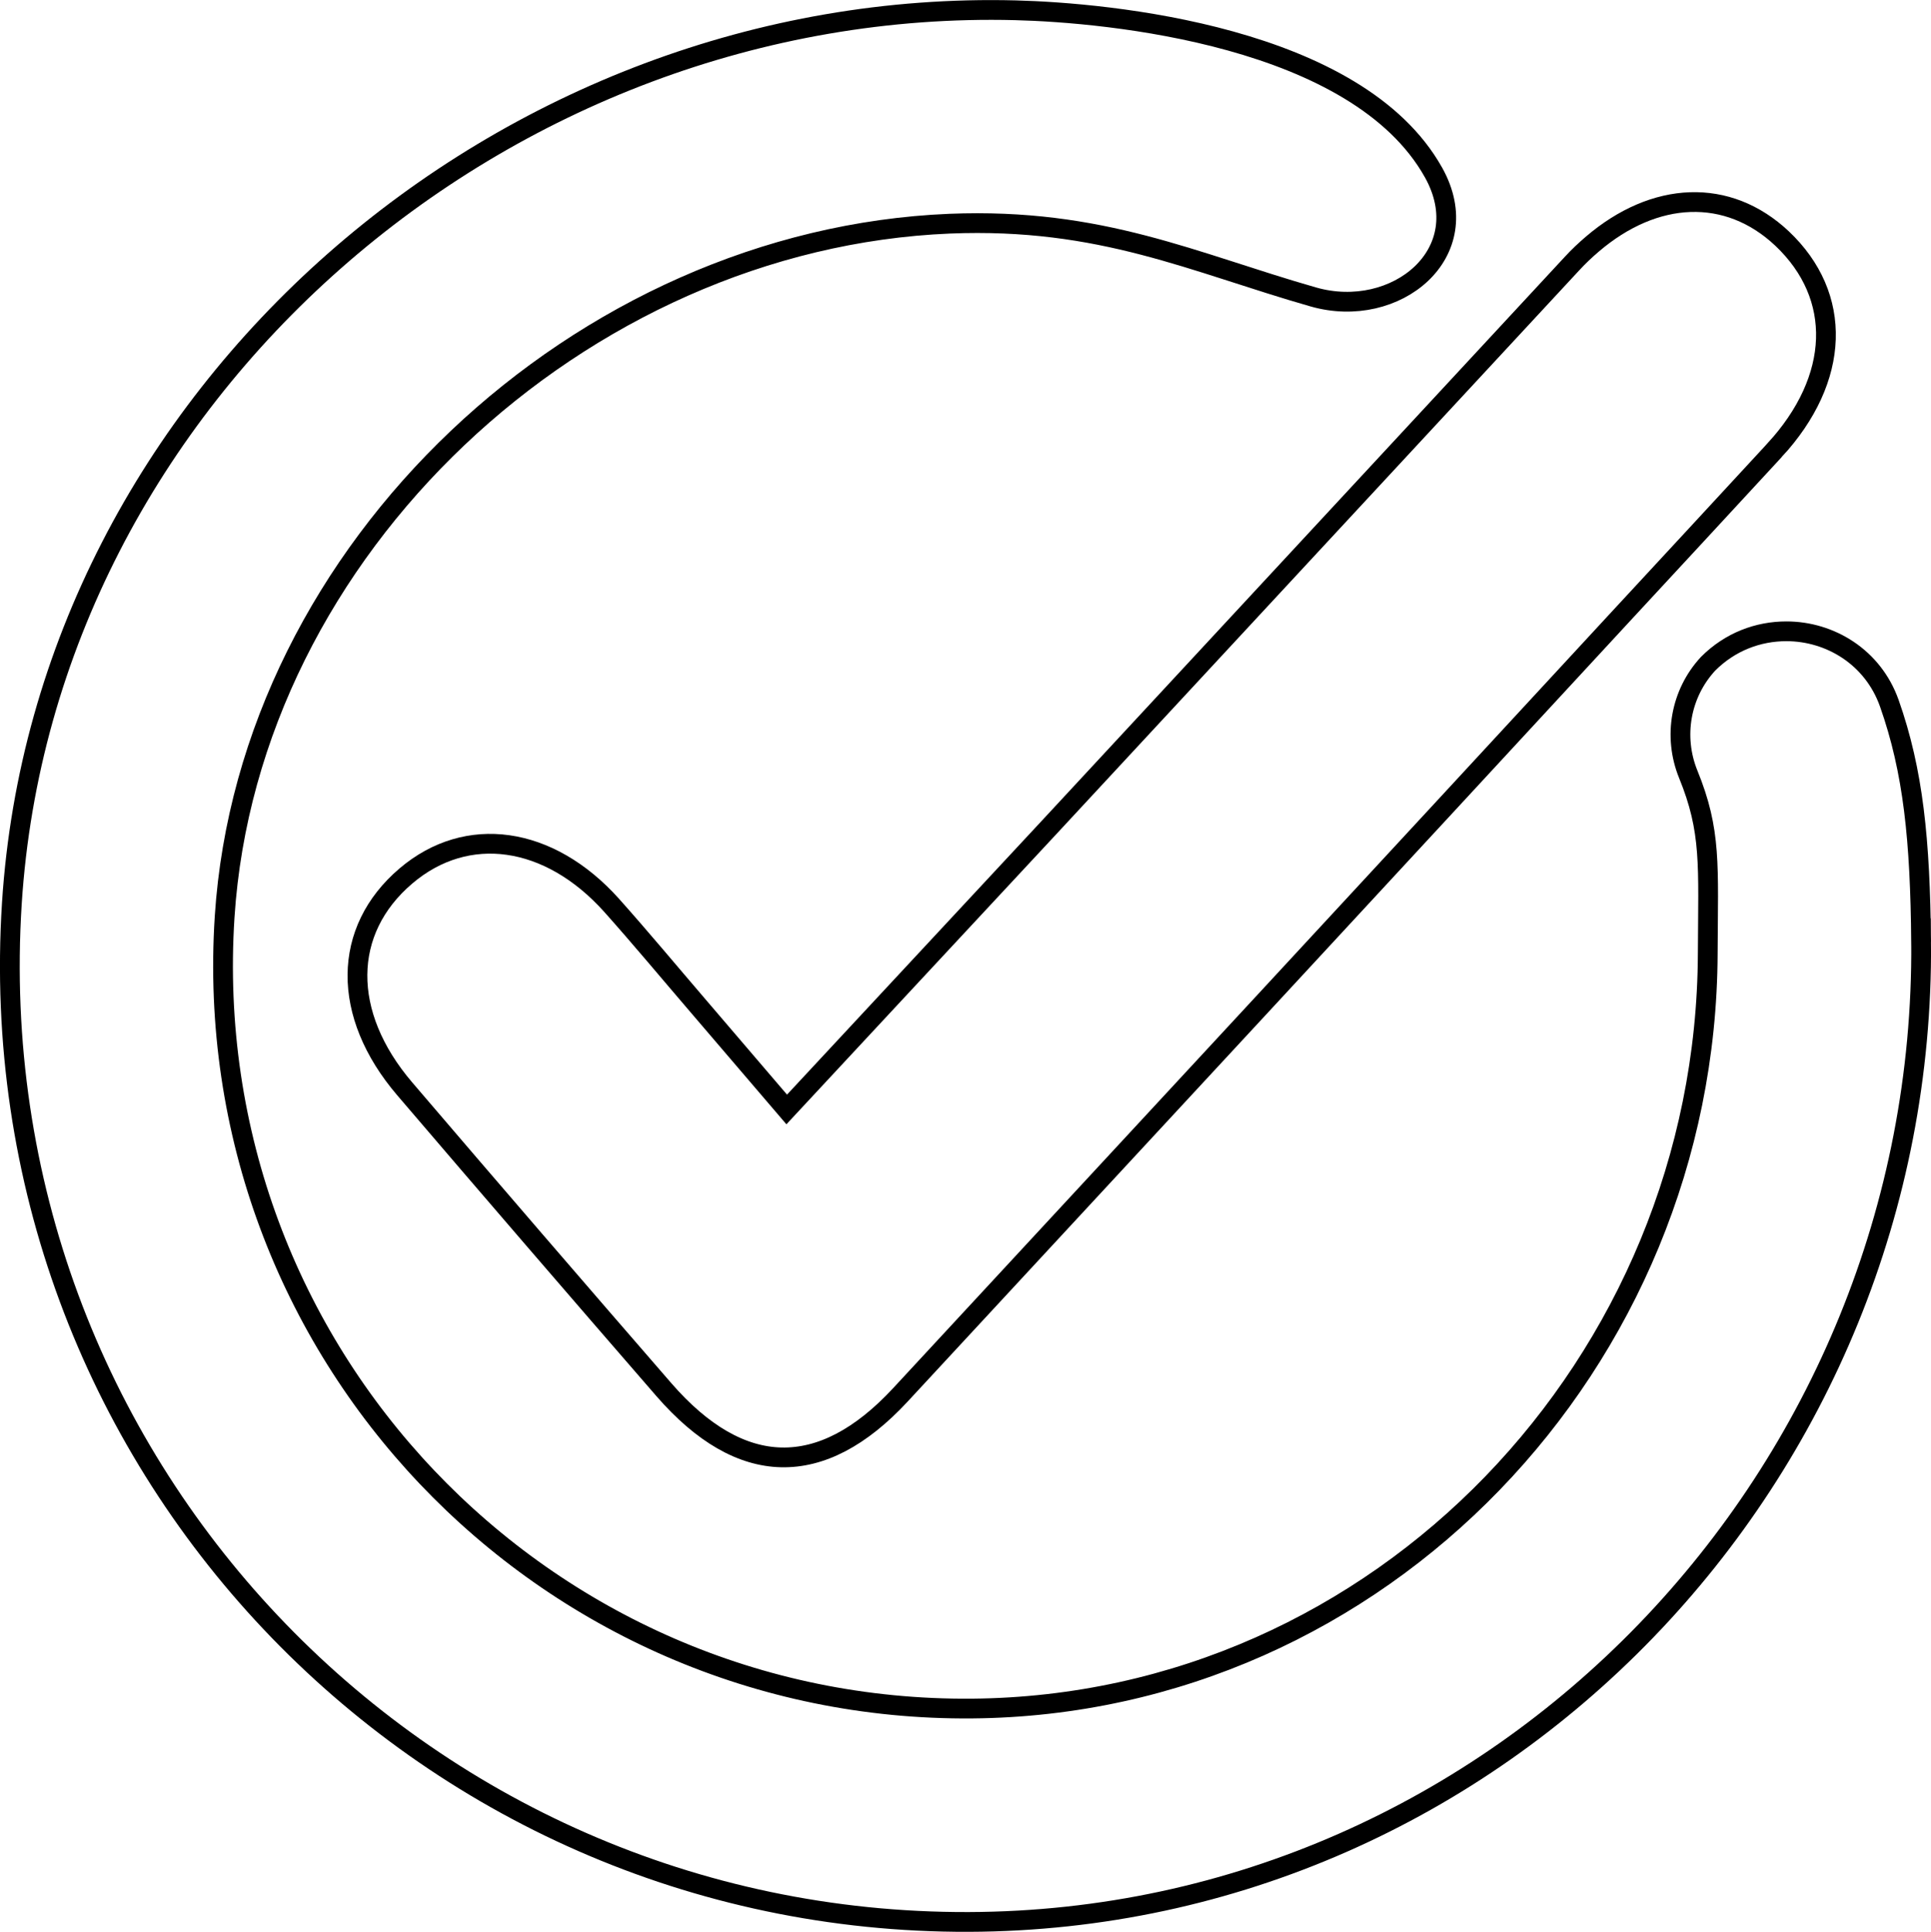 <?xml version="1.0" encoding="UTF-8"?>
<svg id="Calque_1" data-name="Calque 1" xmlns="http://www.w3.org/2000/svg" viewBox="0 0 97.74 97.77">
  <defs>
    <style>
      .cls-1 {
        fill: none;
        stroke: #000;
        stroke-miterlimit: 10;
      }
    </style>
  </defs>
  <path class="cls-1" d="M89.81,22.8s-.08,.09-.12,.13c-2.55,2.76-5.11,5.53-7.67,8.29-12.13,13.13-24.29,26.26-36.45,39.38-4,4.31-8.08,4.2-11.96-.26-4.4-5.07-8.77-10.14-13.13-15.24-3.22-3.77-3.17-8.02,.07-10.77,3.08-2.62,7.24-2.04,10.4,1.48,1.49,1.67,2.92,3.39,4.37,5.08,1.38,1.61,2.76,3.23,4.5,5.26,4.58-4.93,8.92-9.58,13.25-14.24,6.7-7.22,13.4-14.45,20.1-21.67,2.13-2.3,4.26-4.59,6.39-6.89,.33-.36,.67-.68,1.02-.98,3.18-2.73,6.88-2.88,9.62-.3,3.08,2.91,2.97,7.09-.39,10.73Z"/>
  <path class="cls-1" d="M97.24,47.67c.22,26.93-21.28,49.51-48.21,49.6-27.85,.09-50.23-23.34-48.43-51.55C2.25,19.93,25.57-.14,51.4,.52c4.69,.12,17.29,1.29,21.16,8.21,2.28,4.08-1.91,7.49-6.08,6.3-6.09-1.74-10.73-4.02-18.41-3.71C29.4,12.09,12.58,27.76,11.37,46.4c-1.42,22,16.11,40.26,37.84,40.07,20.69-.18,37.15-17.52,37.23-38.21,.02-4.5,.19-6.19-.99-9.08-.77-1.9-.39-4.08,1.01-5.59,1.12-1.12,2.54-1.64,3.96-1.64,2.21,0,4.38,1.3,5.21,3.64,1.22,3.46,1.56,6.92,1.61,12.08Z"/>
</svg>